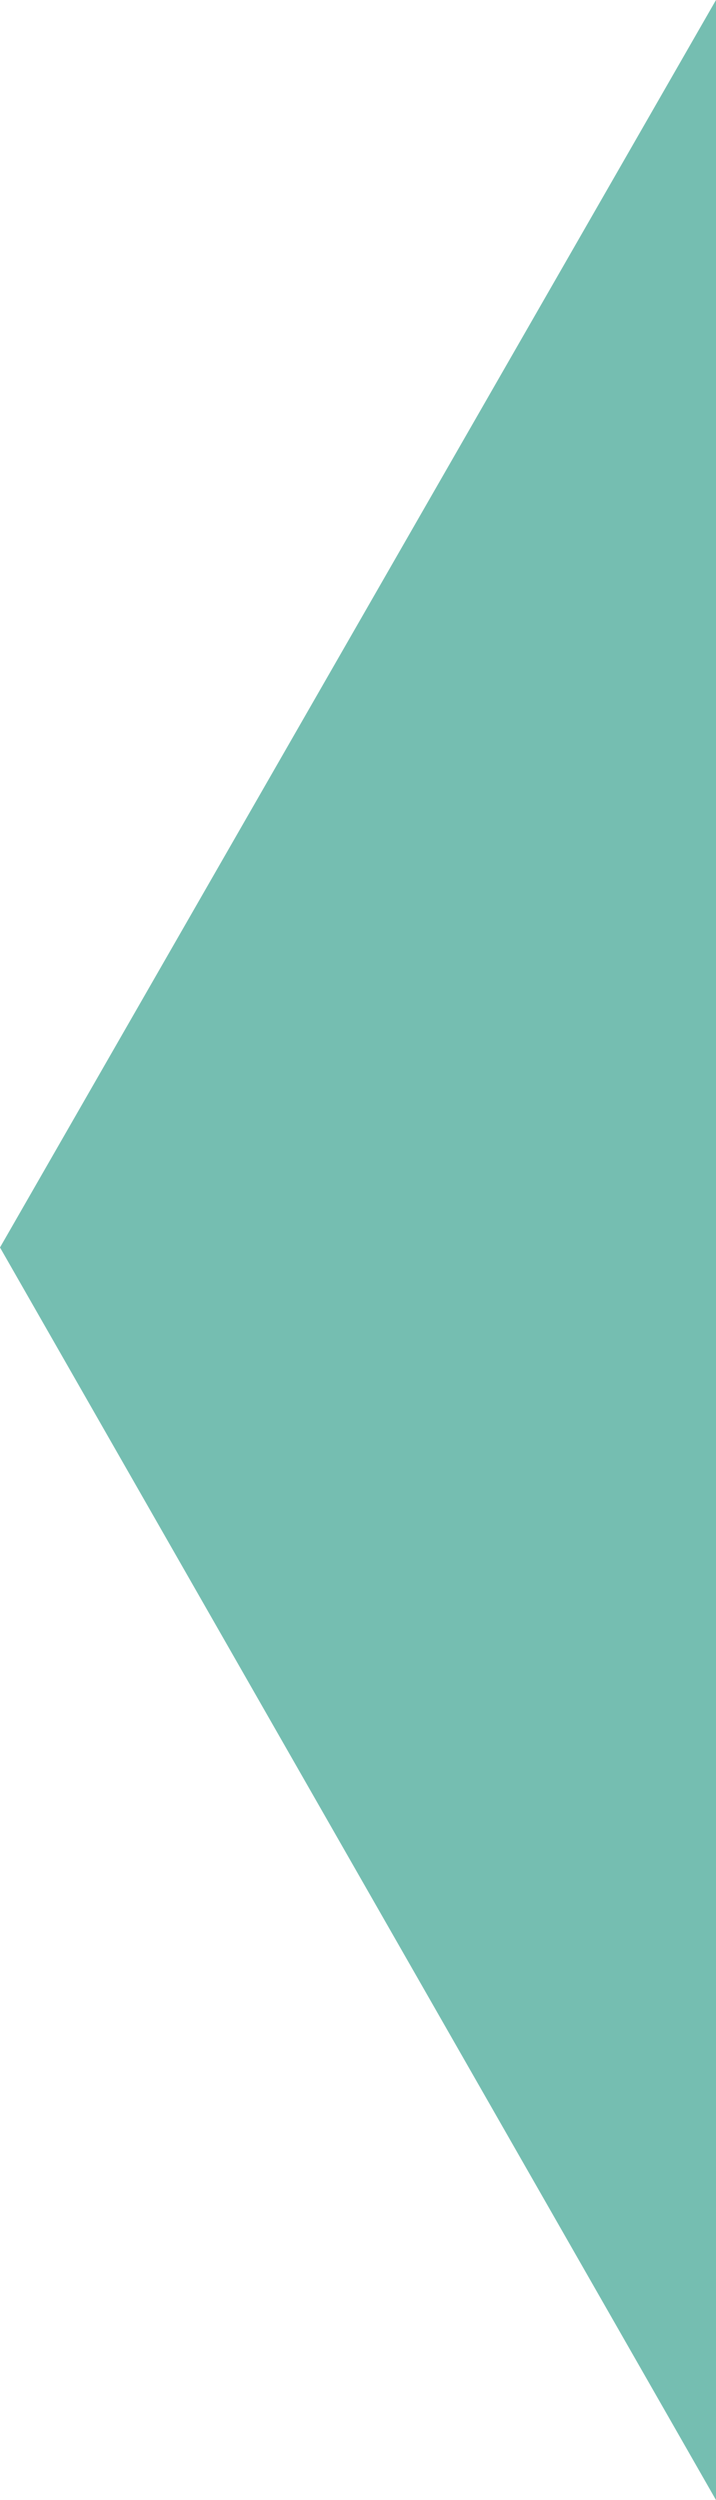 <svg xmlns:dc="http://purl.org/dc/elements/1.1/" xmlns:cc="http://creativecommons.org/ns#" xmlns:rdf="http://www.w3.org/1999/02/22-rdf-syntax-ns#" xmlns:svg="http://www.w3.org/2000/svg" xmlns="http://www.w3.org/2000/svg" xmlns:sodipodi="http://sodipodi.sourceforge.net/DTD/sodipodi-0.dtd" xmlns:inkscape="http://www.inkscape.org/namespaces/inkscape" width="12.378mm" height="43.18mm" viewBox="0 0 12.378 43.18" version="1.1" id="svg2576" sodipodi:docname="multipage-export-ct79kk21.svg">
  <defs id="defs2570">
    <clipPath clipPathUnits="userSpaceOnUse" id="clipPath12838-7">
      <rect style="font-variation-settings:normal;opacity:0.914;vector-effect:none;fill:#42a082;fill-opacity:1;stroke:none;stroke-width:0.217;stroke-linecap:butt;stroke-linejoin:miter;stroke-miterlimit:4;stroke-dasharray:none;stroke-dashoffset:0;stroke-opacity:1;paint-order:markers fill stroke;stop-color:#000000;stop-opacity:1" id="rect12840-3" width="546.802" height="163.026" x="-2056.668" y="1909.717"/>
    </clipPath>
  </defs>
  <sodipodi:namedview id="base" pagecolor="#ffffff" bordercolor="#666666" borderopacity="1.0" inkscape:pageopacity="0.0" inkscape:pageshadow="2" inkscape:zoom="0.36086675" inkscape:cx="1449.6569" inkscape:cy="888.11322" inkscape:document-units="mm" inkscape:current-layer="layer1" inkscape:document-rotation="0" showgrid="false" inkscape:window-width="1920" inkscape:window-height="1001" inkscape:window-x="-9" inkscape:window-y="-9" inkscape:window-maximized="1"/>
  <g inkscape:label="Layer 1" inkscape:groupmode="layer" id="layer1" transform="translate(239.156,-3.857)">
    <path id="path12705" style="display:inline;fill:#75beb1;fill-opacity:1;stroke:none;stroke-width:0.1;paint-order:markers fill stroke" d="M -226.778,3.857 V 47.037 L -239.156,25.403 Z" sodipodi:nodetypes="cccc"/>
  </g>
</svg>